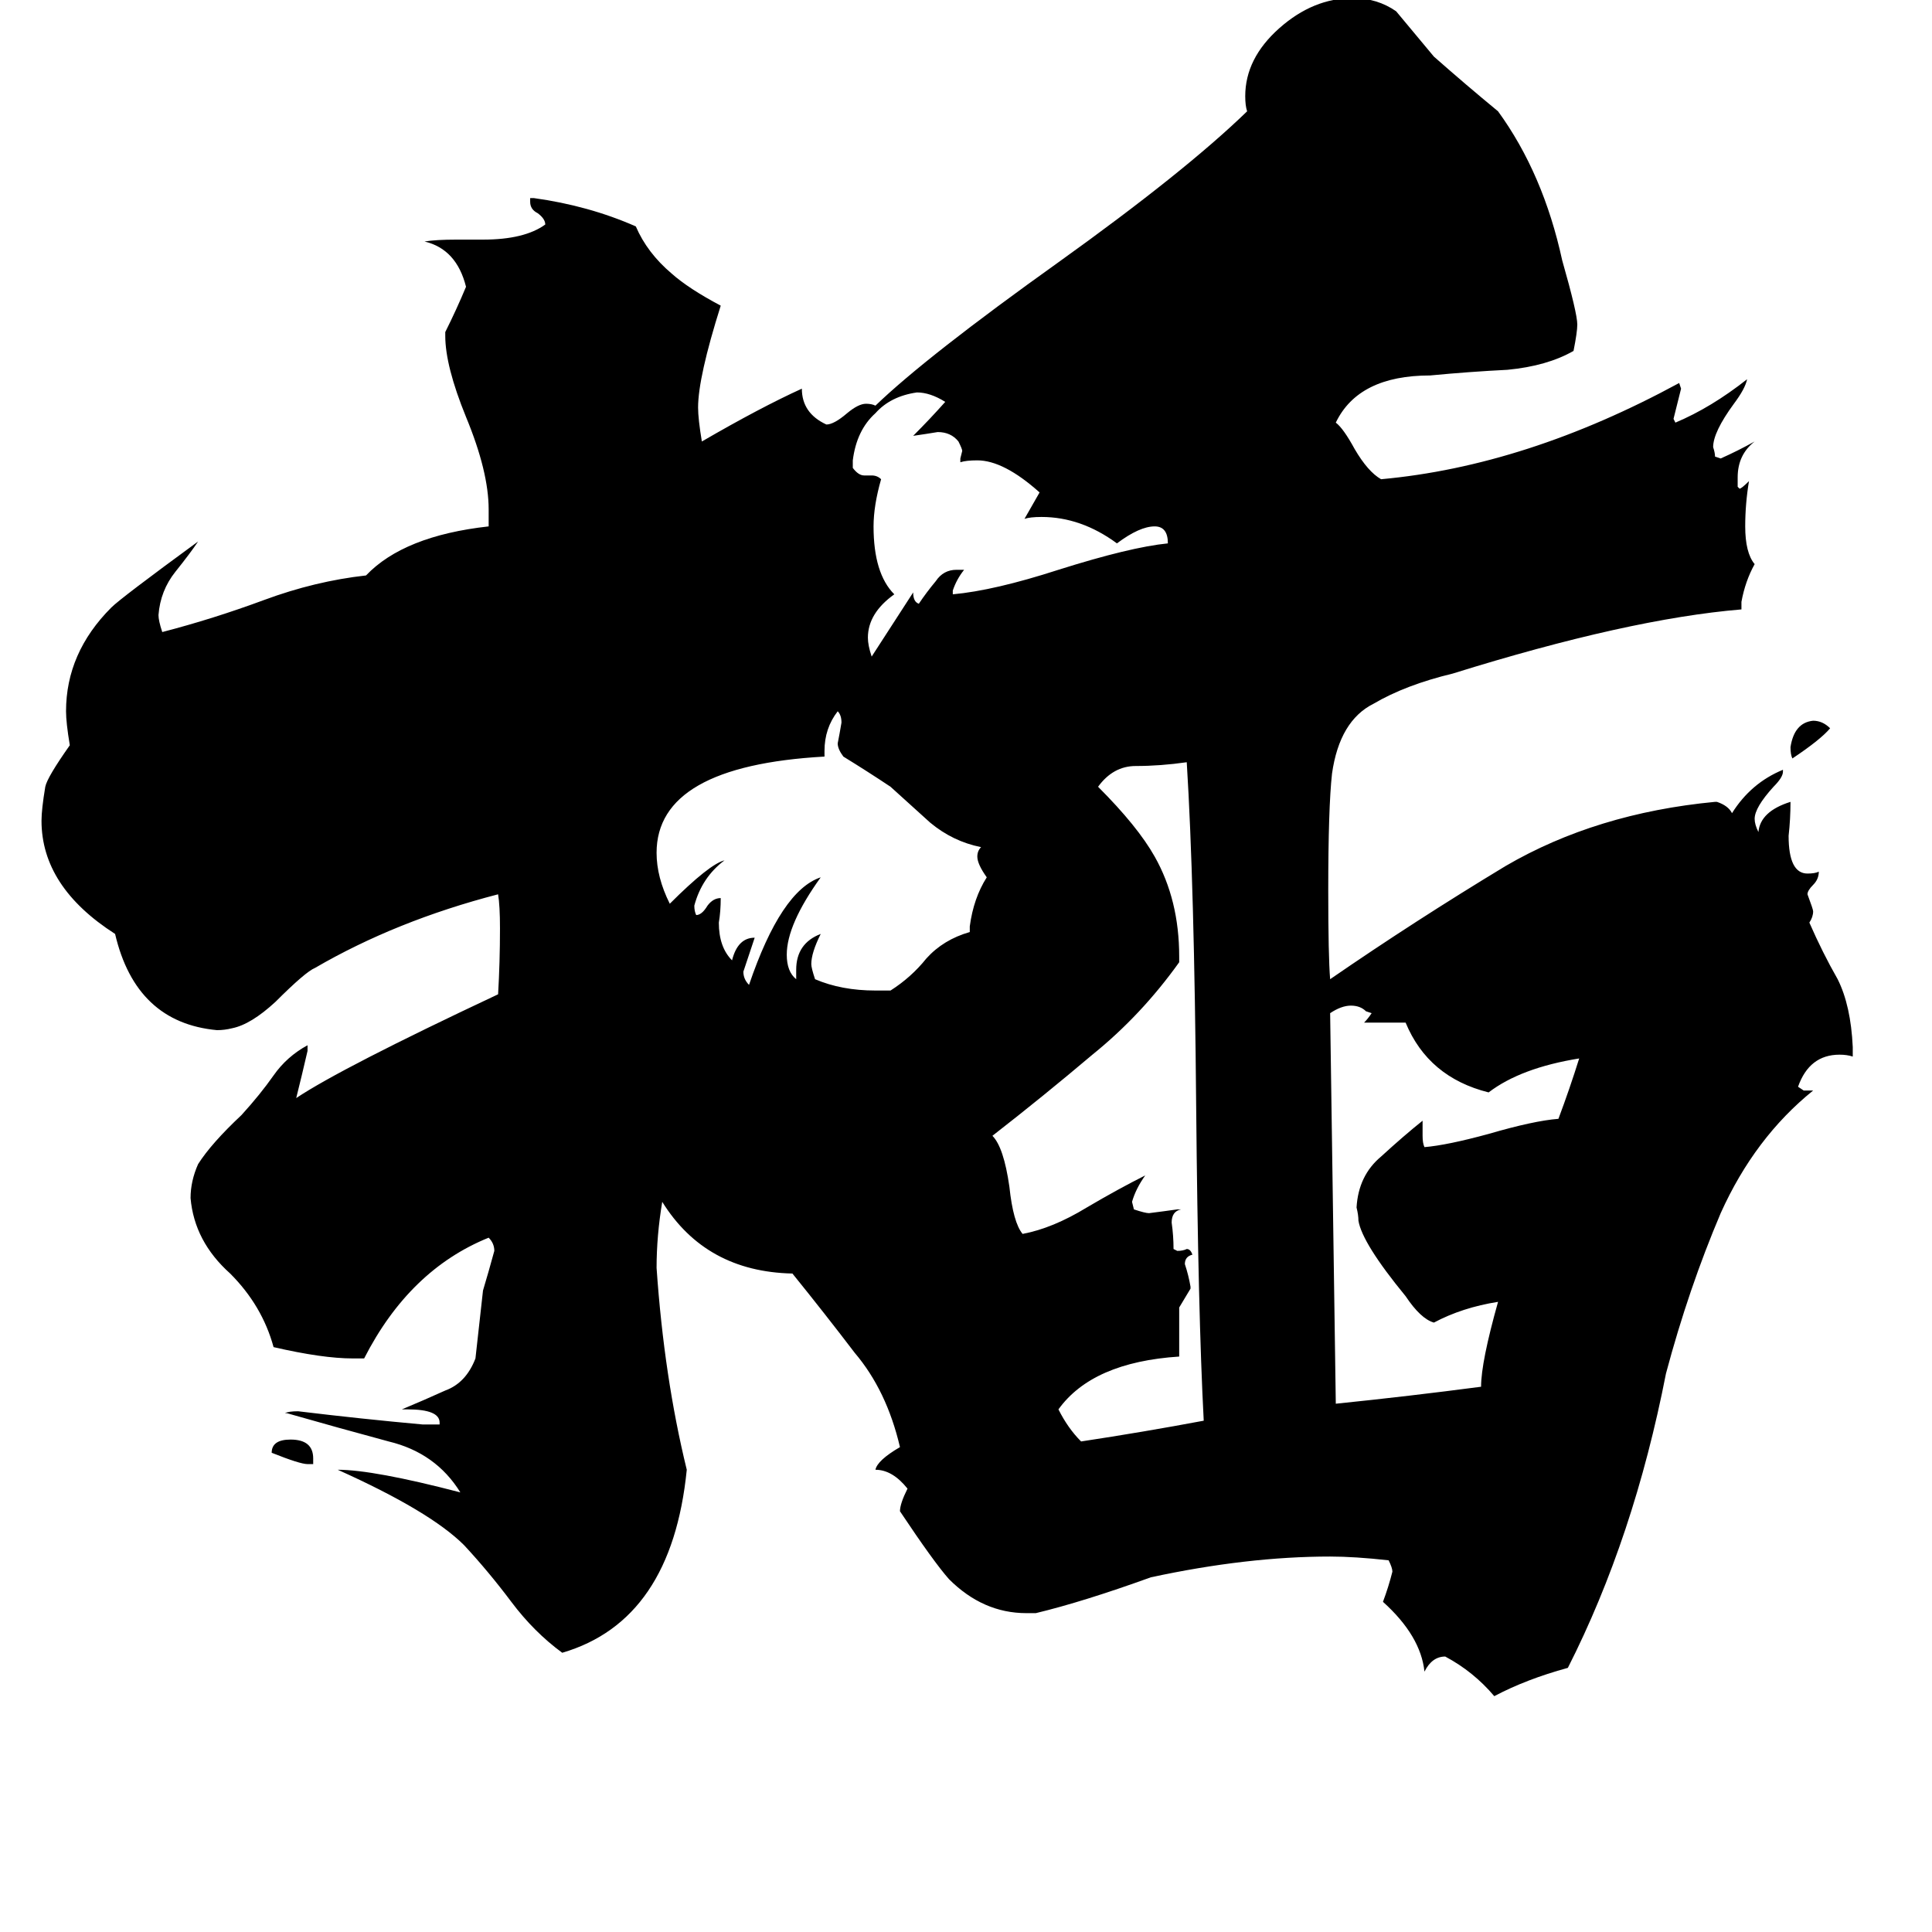 <svg xmlns="http://www.w3.org/2000/svg" viewBox="0 -800 1024 1024">
	<path fill="#000000" d="M166 -24H163Q159 -24 144 -30Q144 -37 154 -37Q166 -37 166 -27ZM970 -414Q965 -408 950 -398Q949 -400 949 -404Q951 -417 961 -418Q966 -418 970 -414ZM505 -487V-485Q527 -487 561 -498Q599 -510 619 -512Q619 -521 612 -521Q604 -521 592 -512Q573 -526 552 -526Q546 -526 543 -525Q547 -532 551 -539Q532 -556 518 -556Q512 -556 509 -555V-557L510 -561Q510 -562 508 -566Q504 -571 497 -571Q491 -570 484 -569Q493 -578 501 -587Q493 -592 486 -592Q472 -590 464 -581Q454 -572 452 -556V-552Q455 -548 458 -548H462Q465 -548 467 -546Q463 -532 463 -521Q463 -496 474 -485Q460 -475 460 -462Q460 -458 462 -452L484 -486Q484 -481 487 -480Q491 -486 496 -492Q500 -498 507 -498H511Q507 -493 505 -487ZM754 -206V-198Q754 -194 755 -192Q767 -193 789 -199Q813 -206 826 -207Q832 -223 837 -239Q806 -234 789 -221Q757 -229 745 -258H723Q725 -260 727 -263L724 -264Q721 -267 716 -267Q711 -267 705 -263L708 -56Q747 -60 785 -65Q785 -78 794 -110Q775 -107 760 -99Q753 -101 745 -113Q722 -141 720 -153Q720 -156 719 -160Q720 -177 732 -187Q744 -198 754 -206ZM625 -107V-81Q579 -78 561 -53Q566 -43 573 -36Q606 -41 638 -47Q635 -104 634 -213Q633 -332 629 -396Q615 -394 602 -394Q590 -394 582 -383Q603 -362 612 -346Q625 -323 625 -293V-290Q605 -262 579 -241Q553 -219 526 -198Q532 -192 535 -171Q537 -152 542 -146Q558 -149 576 -160Q593 -170 607 -177Q602 -170 600 -163L601 -159Q607 -157 609 -157Q617 -158 624 -159H626Q621 -158 621 -152Q622 -145 622 -138L624 -137Q627 -137 629 -138Q631 -138 632 -135Q628 -134 628 -130Q630 -124 631 -118V-117Q628 -112 625 -107ZM514 -306V-309Q516 -324 523 -335Q518 -342 518 -346Q518 -349 520 -351Q505 -354 493 -364Q482 -374 472 -383Q460 -391 447 -399Q444 -403 444 -406Q445 -411 446 -417Q446 -421 444 -423Q437 -414 437 -402V-399Q348 -394 348 -348Q348 -335 355 -321Q376 -342 384 -344Q372 -335 368 -320Q368 -317 369 -315Q372 -315 375 -320Q378 -324 382 -324Q382 -317 381 -311Q381 -298 388 -291Q391 -303 400 -303Q397 -294 394 -285Q394 -281 397 -278Q414 -328 435 -335Q417 -310 417 -294Q417 -285 422 -281V-286Q422 -300 435 -305Q430 -295 430 -289Q430 -287 432 -281Q446 -275 464 -275H472Q483 -282 491 -292Q500 -302 514 -306ZM982 -245V-240Q979 -241 975 -241Q959 -241 953 -224L956 -222H961Q930 -197 912 -157Q895 -117 883 -72Q866 15 831 84Q809 90 792 99Q781 86 766 78Q759 78 755 86Q753 67 733 49Q736 41 738 33Q738 31 736 27Q718 25 705 25Q661 25 610 36Q574 49 549 55H544Q521 55 503 37Q495 28 477 1Q477 -3 481 -11Q473 -21 464 -21Q465 -26 477 -33Q470 -63 453 -83Q437 -104 420 -125Q374 -126 351 -163Q348 -145 348 -128Q352 -70 364 -21Q356 59 298 76Q283 65 271 49Q259 33 246 19Q228 1 179 -21Q198 -21 244 -9Q231 -30 206 -36Q180 -43 152 -51H151Q153 -52 158 -52Q191 -48 224 -45H233V-46Q233 -53 216 -53H213Q225 -58 236 -63Q247 -67 252 -80Q254 -98 256 -116Q259 -126 262 -137Q262 -141 259 -144Q217 -127 193 -80H187Q171 -80 145 -86Q139 -108 122 -125Q103 -142 101 -165Q101 -174 105 -183Q112 -194 128 -209Q138 -220 145 -230Q152 -240 163 -246V-243Q160 -230 157 -218Q181 -234 264 -273Q265 -290 265 -308Q265 -320 264 -326Q210 -312 167 -287Q162 -285 146 -269Q133 -257 123 -255Q119 -254 115 -254Q72 -258 61 -305Q22 -330 22 -365Q22 -371 24 -383Q25 -388 37 -405Q35 -417 35 -423Q35 -454 59 -478Q64 -483 105 -513Q101 -507 93 -497Q85 -487 84 -474Q84 -471 86 -465Q113 -472 140 -482Q167 -492 194 -495Q214 -516 259 -521V-530Q259 -550 247 -579Q236 -606 236 -622V-624Q242 -636 247 -648Q242 -668 225 -672Q231 -673 242 -673H256Q278 -673 289 -681Q289 -684 285 -687Q281 -689 281 -693V-695H283Q312 -691 337 -680Q343 -666 356 -655Q365 -647 382 -638Q370 -600 370 -584Q370 -578 372 -566Q403 -584 425 -594Q425 -581 438 -575Q442 -575 449 -581Q455 -586 459 -586Q462 -586 464 -585Q491 -611 561 -661Q628 -709 661 -741Q660 -744 660 -749Q660 -769 678 -785Q696 -801 717 -801Q730 -801 740 -794Q750 -782 760 -770Q777 -755 794 -741Q818 -708 828 -662Q836 -634 836 -628Q836 -624 834 -614Q820 -606 799 -604Q779 -603 758 -601Q720 -601 708 -576Q712 -573 718 -562Q725 -550 732 -546Q809 -553 890 -597L891 -594Q889 -586 887 -578L888 -576Q907 -584 926 -599Q925 -594 919 -586Q908 -571 908 -563Q909 -560 909 -558L912 -557Q921 -561 930 -566Q921 -559 921 -547V-542L922 -541Q923 -541 927 -545Q925 -533 925 -521Q925 -507 930 -501Q925 -492 923 -481V-477Q863 -472 770 -443Q745 -437 728 -427Q710 -418 706 -390Q704 -372 704 -328Q704 -293 705 -281Q750 -312 798 -341Q846 -369 909 -375H910Q916 -373 918 -369Q928 -385 945 -392V-391Q945 -388 940 -383Q930 -372 930 -366Q930 -363 932 -359Q933 -370 949 -375Q949 -366 948 -357Q948 -337 958 -337Q962 -337 964 -338Q964 -334 961 -331Q958 -328 958 -326Q961 -318 961 -317Q961 -314 959 -311Q966 -295 974 -281Q981 -267 982 -245Z"/>
</svg>